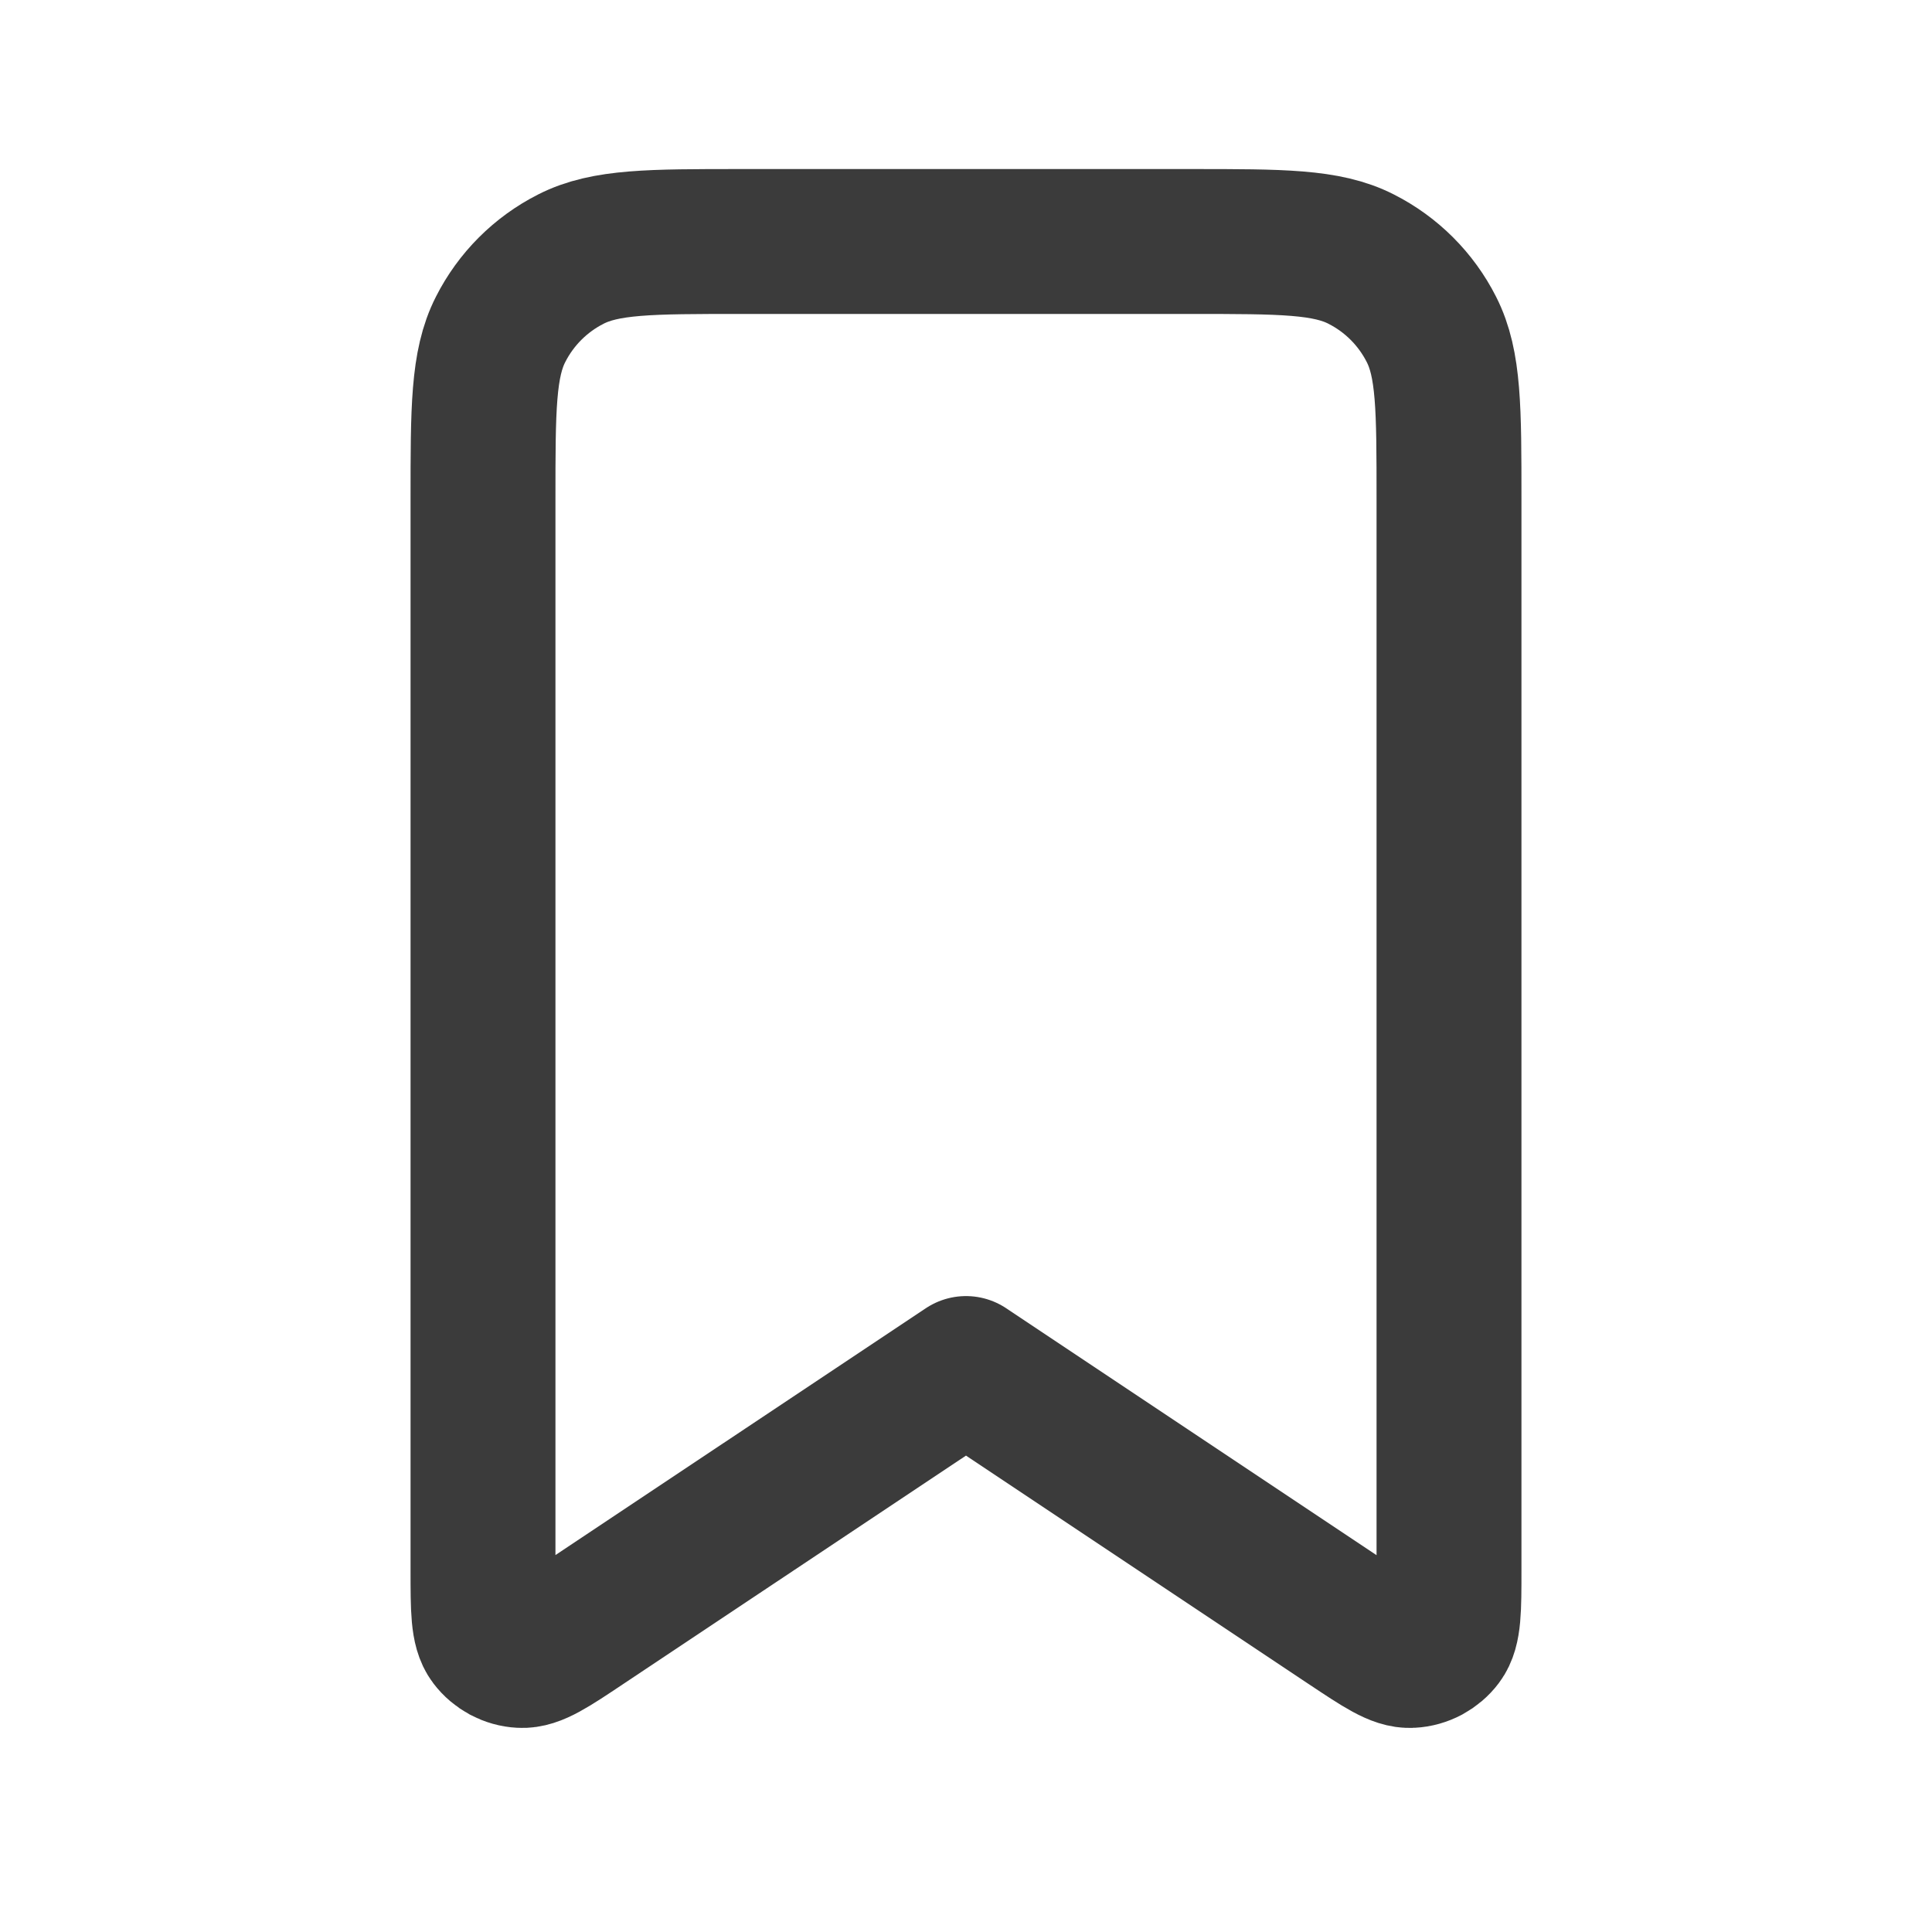 <svg width="20" height="20" viewBox="0 0 20 20" fill="none" xmlns="http://www.w3.org/2000/svg">
<path d="M5 5.167C5 4.233 5 3.767 5.182 3.41C5.341 3.096 5.596 2.841 5.91 2.682C6.267 2.5 6.733 2.5 7.667 2.5H12.333C13.267 2.5 13.733 2.5 14.09 2.682C14.404 2.841 14.659 3.096 14.818 3.41C15 3.767 15 4.233 15 5.167V16.254C15 16.659 15 16.862 14.916 16.973C14.88 17.021 14.833 17.06 14.78 17.089C14.727 17.117 14.668 17.134 14.607 17.137C14.468 17.146 14.3 17.033 13.963 16.809L10 14.167L6.037 16.808C5.7 17.033 5.532 17.146 5.392 17.137C5.332 17.134 5.273 17.117 5.22 17.089C5.167 17.06 5.12 17.021 5.084 16.973C5 16.862 5 16.659 5 16.254V5.167Z" stroke="#3B3B3B" stroke-width="1.5" stroke-linecap="round" stroke-linejoin="round"/>
</svg>
